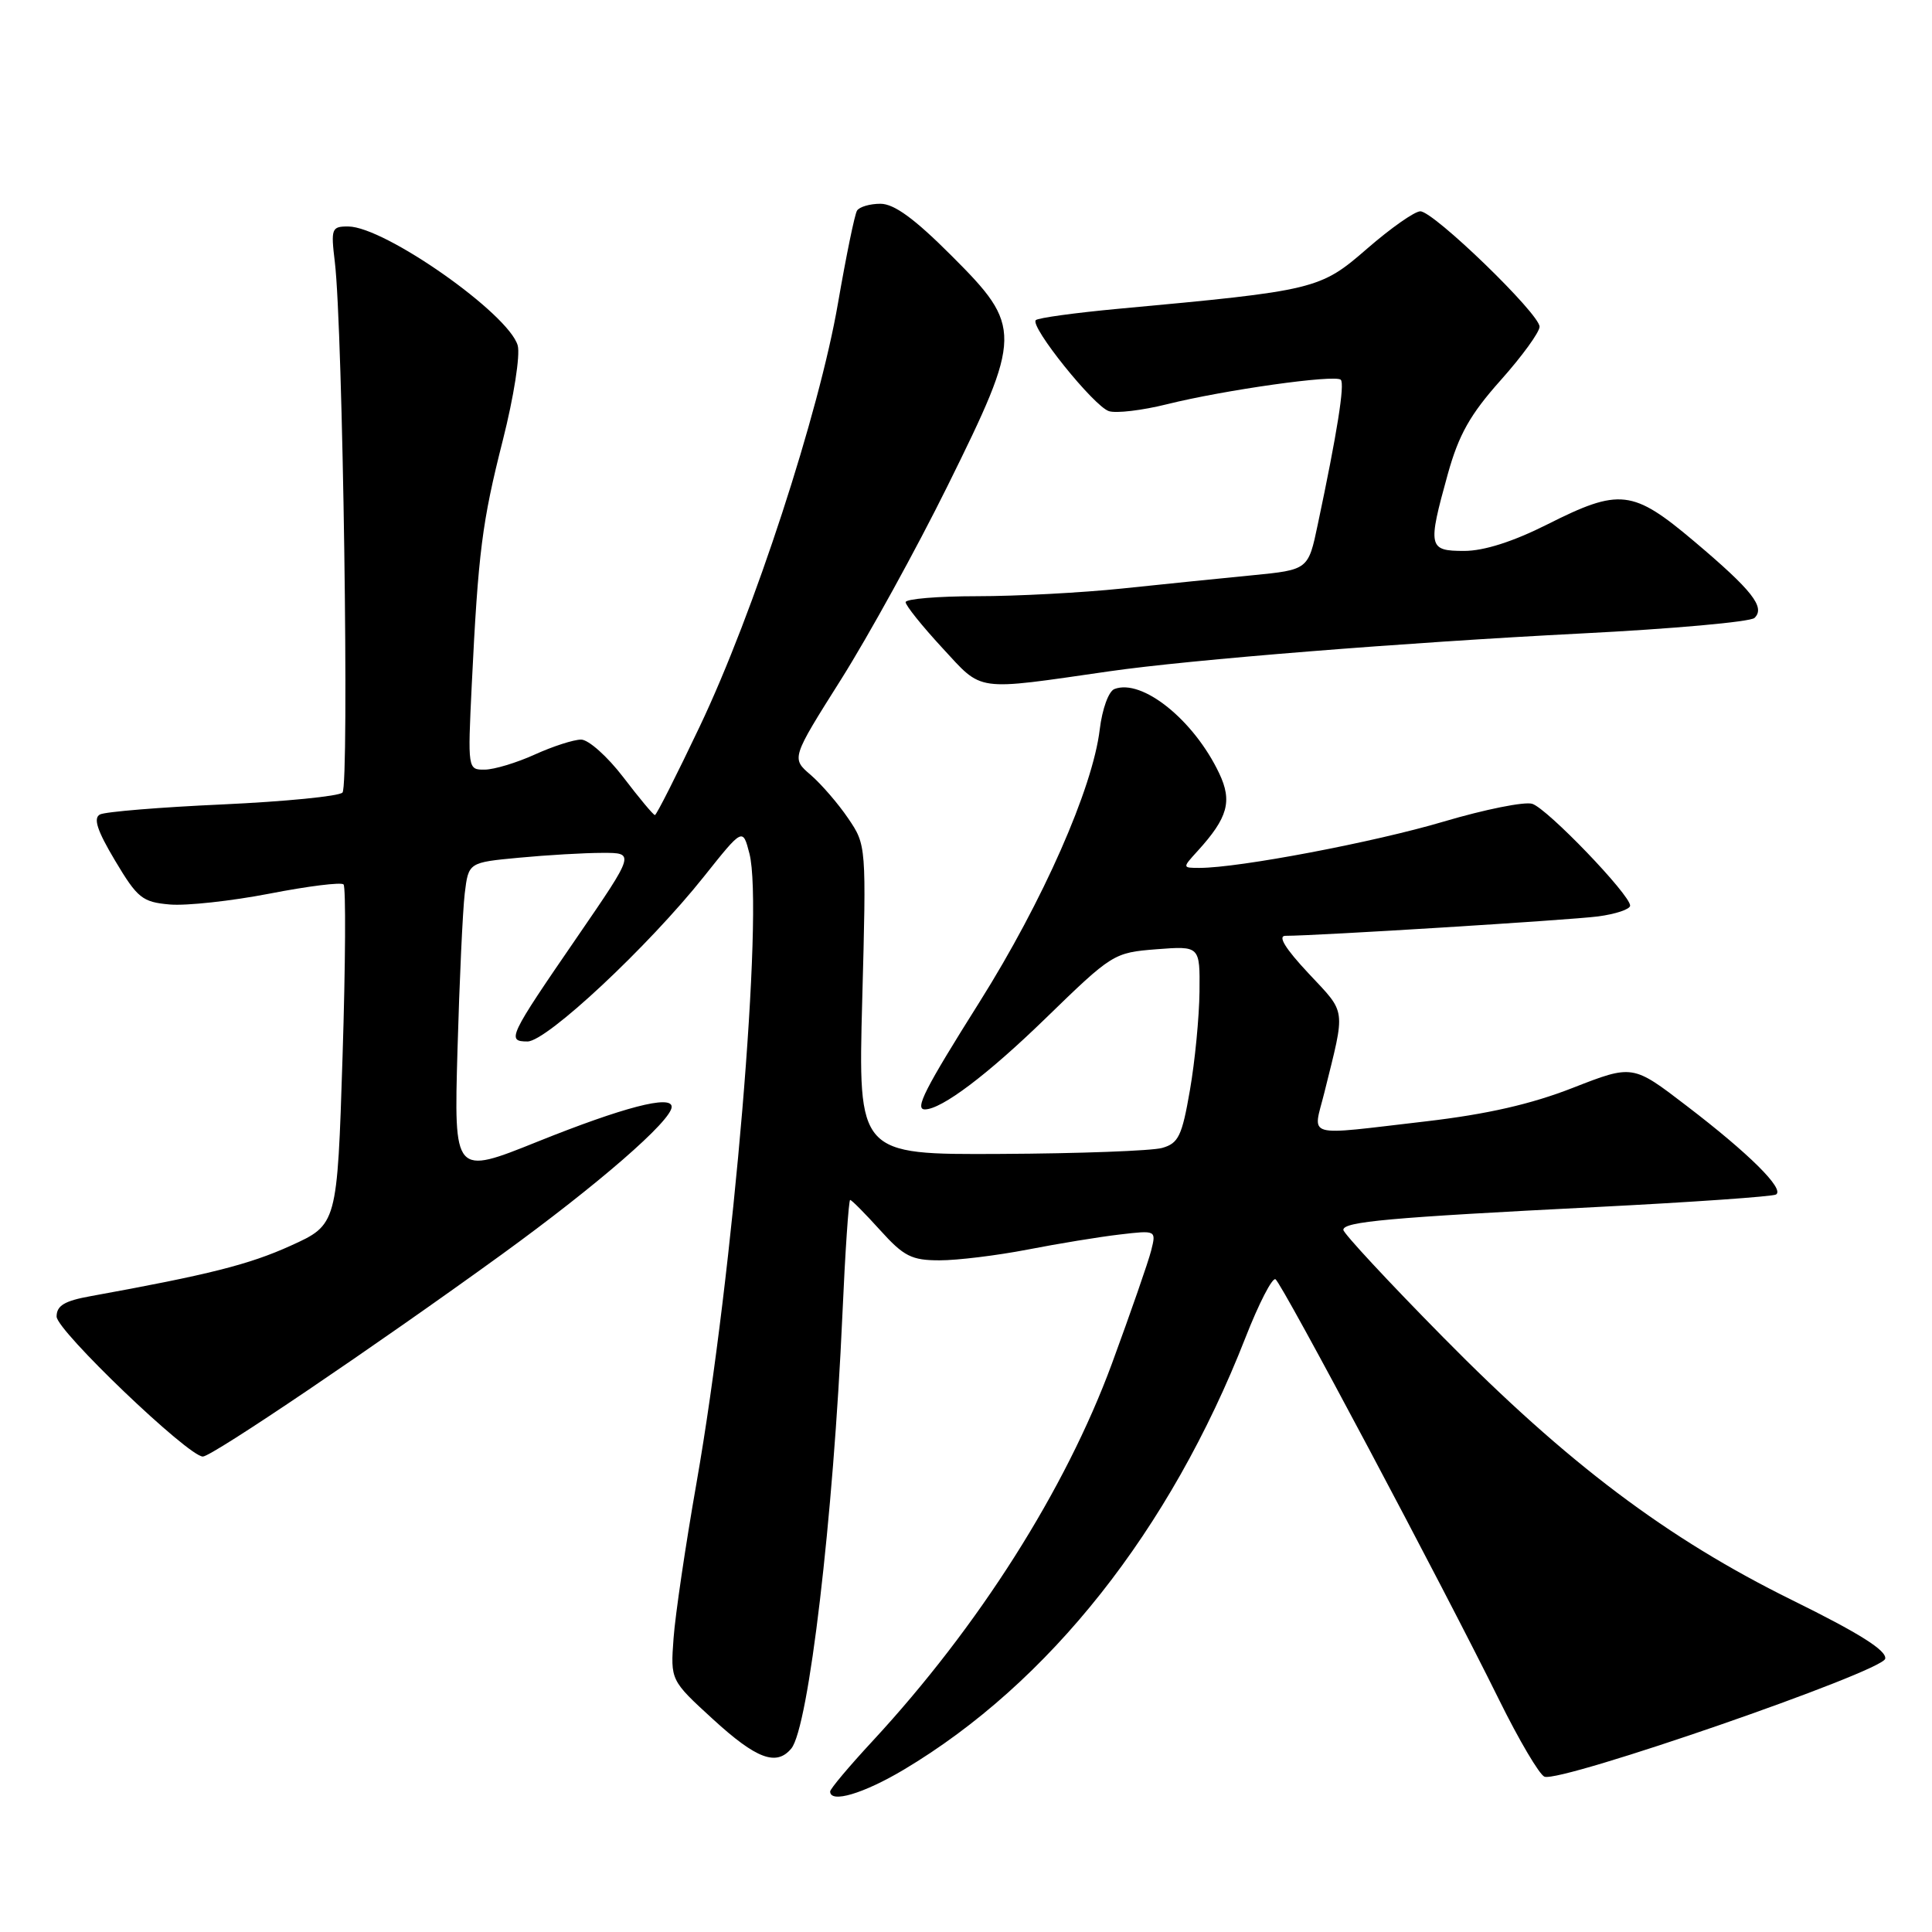 <?xml version="1.0" encoding="UTF-8" standalone="no"?>
<!DOCTYPE svg PUBLIC "-//W3C//DTD SVG 1.1//EN" "http://www.w3.org/Graphics/SVG/1.1/DTD/svg11.dtd" >
<svg xmlns="http://www.w3.org/2000/svg" xmlns:xlink="http://www.w3.org/1999/xlink" version="1.1" viewBox="0 0 256 256">
 <g >
 <path fill="currentColor"
d=" M 119.74 234.50 C 139.03 223.01 155.03 202.78 165.02 177.27 C 166.79 172.74 168.59 169.24 169.01 169.51 C 169.87 170.04 191.22 210.20 198.63 225.22 C 201.27 230.57 203.98 235.16 204.65 235.42 C 206.82 236.25 249.47 221.49 249.80 219.79 C 250.01 218.70 246.37 216.41 237.44 212.01 C 220.91 203.86 207.71 193.92 191.25 177.22 C 183.96 169.83 178.00 163.41 178.00 162.96 C 178.00 161.88 184.03 161.33 211.50 159.94 C 224.15 159.30 234.87 158.55 235.33 158.28 C 236.51 157.57 231.77 152.86 223.46 146.51 C 216.34 141.05 216.34 141.05 208.42 144.14 C 202.89 146.31 197.03 147.64 189.00 148.58 C 172.51 150.49 173.97 150.90 175.49 144.75 C 178.31 133.38 178.45 134.39 173.39 128.98 C 170.30 125.68 169.27 124.00 170.33 124.00 C 174.42 124.00 207.97 121.92 211.75 121.43 C 214.09 121.12 216.00 120.48 216.00 120.00 C 216.00 118.55 205.03 107.14 203.03 106.51 C 202.02 106.19 196.75 107.25 191.31 108.86 C 182.09 111.60 164.17 115.00 158.96 115.00 C 156.65 115.00 156.65 115.00 158.70 112.75 C 162.70 108.35 163.31 106.17 161.55 102.47 C 158.21 95.42 151.34 89.89 147.67 91.30 C 146.90 91.59 146.05 93.94 145.72 96.66 C 144.79 104.45 138.19 119.42 129.80 132.76 C 122.53 144.31 121.16 147.00 122.55 147.00 C 124.76 147.00 130.84 142.42 138.50 134.98 C 147.39 126.34 147.57 126.23 153.25 125.78 C 159.00 125.34 159.00 125.34 158.94 131.42 C 158.90 134.76 158.34 140.63 157.67 144.46 C 156.62 150.54 156.15 151.50 153.98 152.11 C 152.62 152.49 143.00 152.85 132.60 152.90 C 113.70 153.00 113.70 153.00 114.25 132.49 C 114.80 112.06 114.79 111.97 112.39 108.44 C 111.07 106.49 108.83 103.90 107.42 102.68 C 104.85 100.48 104.85 100.48 111.47 89.99 C 115.10 84.22 121.44 72.71 125.54 64.42 C 135.48 44.33 135.50 43.29 126.10 33.90 C 121.19 28.98 118.48 27.00 116.66 27.00 C 115.26 27.00 113.87 27.41 113.56 27.91 C 113.25 28.40 112.12 33.92 111.04 40.16 C 108.54 54.69 99.88 81.21 92.72 96.26 C 89.65 102.72 86.98 108.00 86.78 108.00 C 86.57 108.00 84.70 105.75 82.60 103.00 C 80.50 100.25 77.98 98.00 77.00 98.00 C 76.02 98.00 73.26 98.89 70.86 99.98 C 68.46 101.07 65.48 101.97 64.23 101.98 C 61.98 102.00 61.97 101.94 62.51 90.75 C 63.37 73.14 63.87 69.20 66.64 58.28 C 68.08 52.59 68.95 47.05 68.60 45.78 C 67.43 41.59 50.99 30.04 46.15 30.01 C 43.93 30.00 43.83 30.27 44.37 34.75 C 45.43 43.55 46.30 104.10 45.38 105.02 C 44.89 105.51 37.74 106.21 29.50 106.59 C 21.25 106.96 13.94 107.56 13.25 107.92 C 12.33 108.40 12.87 110.05 15.25 114.04 C 18.22 119.02 18.86 119.53 22.50 119.85 C 24.70 120.04 30.65 119.39 35.72 118.41 C 40.80 117.42 45.21 116.87 45.52 117.19 C 45.84 117.50 45.78 127.77 45.39 140.01 C 44.68 162.27 44.68 162.27 38.50 165.07 C 33.00 167.56 27.70 168.90 12.00 171.75 C 8.55 172.37 7.50 173.00 7.50 174.45 C 7.50 176.30 24.95 193.00 26.88 193.00 C 28.09 193.00 49.68 178.40 66.50 166.21 C 79.22 156.98 89.00 148.49 89.00 146.66 C 89.00 145.04 82.63 146.70 71.24 151.27 C 60.15 155.73 60.15 155.73 60.62 139.11 C 60.88 129.98 61.31 120.65 61.58 118.39 C 62.08 114.28 62.08 114.28 68.79 113.65 C 72.48 113.30 77.44 113.01 79.82 113.01 C 84.14 113.00 84.14 113.00 76.48 124.16 C 67.38 137.40 67.10 138.00 69.90 138.00 C 72.44 138.00 85.91 125.41 93.29 116.13 C 98.42 109.69 98.42 109.69 99.30 113.09 C 101.23 120.53 97.19 168.57 92.29 196.50 C 90.84 204.75 89.47 214.01 89.25 217.08 C 88.84 222.65 88.84 222.65 94.50 227.83 C 100.24 233.08 102.88 234.06 104.85 231.69 C 107.15 228.91 110.42 201.16 111.62 174.25 C 111.99 165.86 112.46 159.00 112.65 159.00 C 112.85 159.00 114.63 160.80 116.62 163.00 C 119.76 166.48 120.79 167.00 124.51 167.00 C 126.86 167.00 132.10 166.36 136.14 165.58 C 140.19 164.79 145.69 163.89 148.36 163.58 C 153.21 163.01 153.21 163.01 152.54 165.69 C 152.17 167.17 149.82 173.92 147.33 180.70 C 141.18 197.38 129.70 215.49 115.60 230.72 C 112.52 234.04 110.00 237.04 110.00 237.38 C 110.00 238.98 114.41 237.67 119.74 234.50 Z  M 147.00 88.95 C 157.67 87.41 186.04 85.14 209.50 83.94 C 221.60 83.33 231.94 82.40 232.48 81.88 C 233.95 80.47 232.17 78.22 224.51 71.75 C 216.33 64.85 214.63 64.65 205.00 69.50 C 200.49 71.77 196.63 73.00 194.02 73.00 C 189.26 73.00 189.15 72.52 191.84 62.82 C 193.29 57.61 194.79 54.93 198.84 50.39 C 201.68 47.21 204.00 44.01 204.00 43.29 C 204.00 41.58 189.97 28.00 188.20 28.00 C 187.45 28.00 184.29 30.22 181.17 32.93 C 174.91 38.37 174.37 38.50 148.14 40.92 C 142.45 41.45 137.55 42.12 137.25 42.42 C 136.43 43.24 144.95 53.85 146.94 54.48 C 147.90 54.79 151.35 54.38 154.60 53.57 C 162.27 51.66 176.93 49.60 177.66 50.32 C 178.21 50.88 177.18 57.37 174.61 69.50 C 173.35 75.50 173.35 75.50 165.92 76.23 C 161.84 76.63 154.10 77.41 148.71 77.98 C 143.33 78.54 134.67 79.00 129.46 79.00 C 124.26 79.00 120.00 79.36 120.00 79.79 C 120.00 80.23 122.19 82.96 124.86 85.85 C 130.29 91.72 129.00 91.54 147.00 88.95 Z "/>
</g>
</svg>